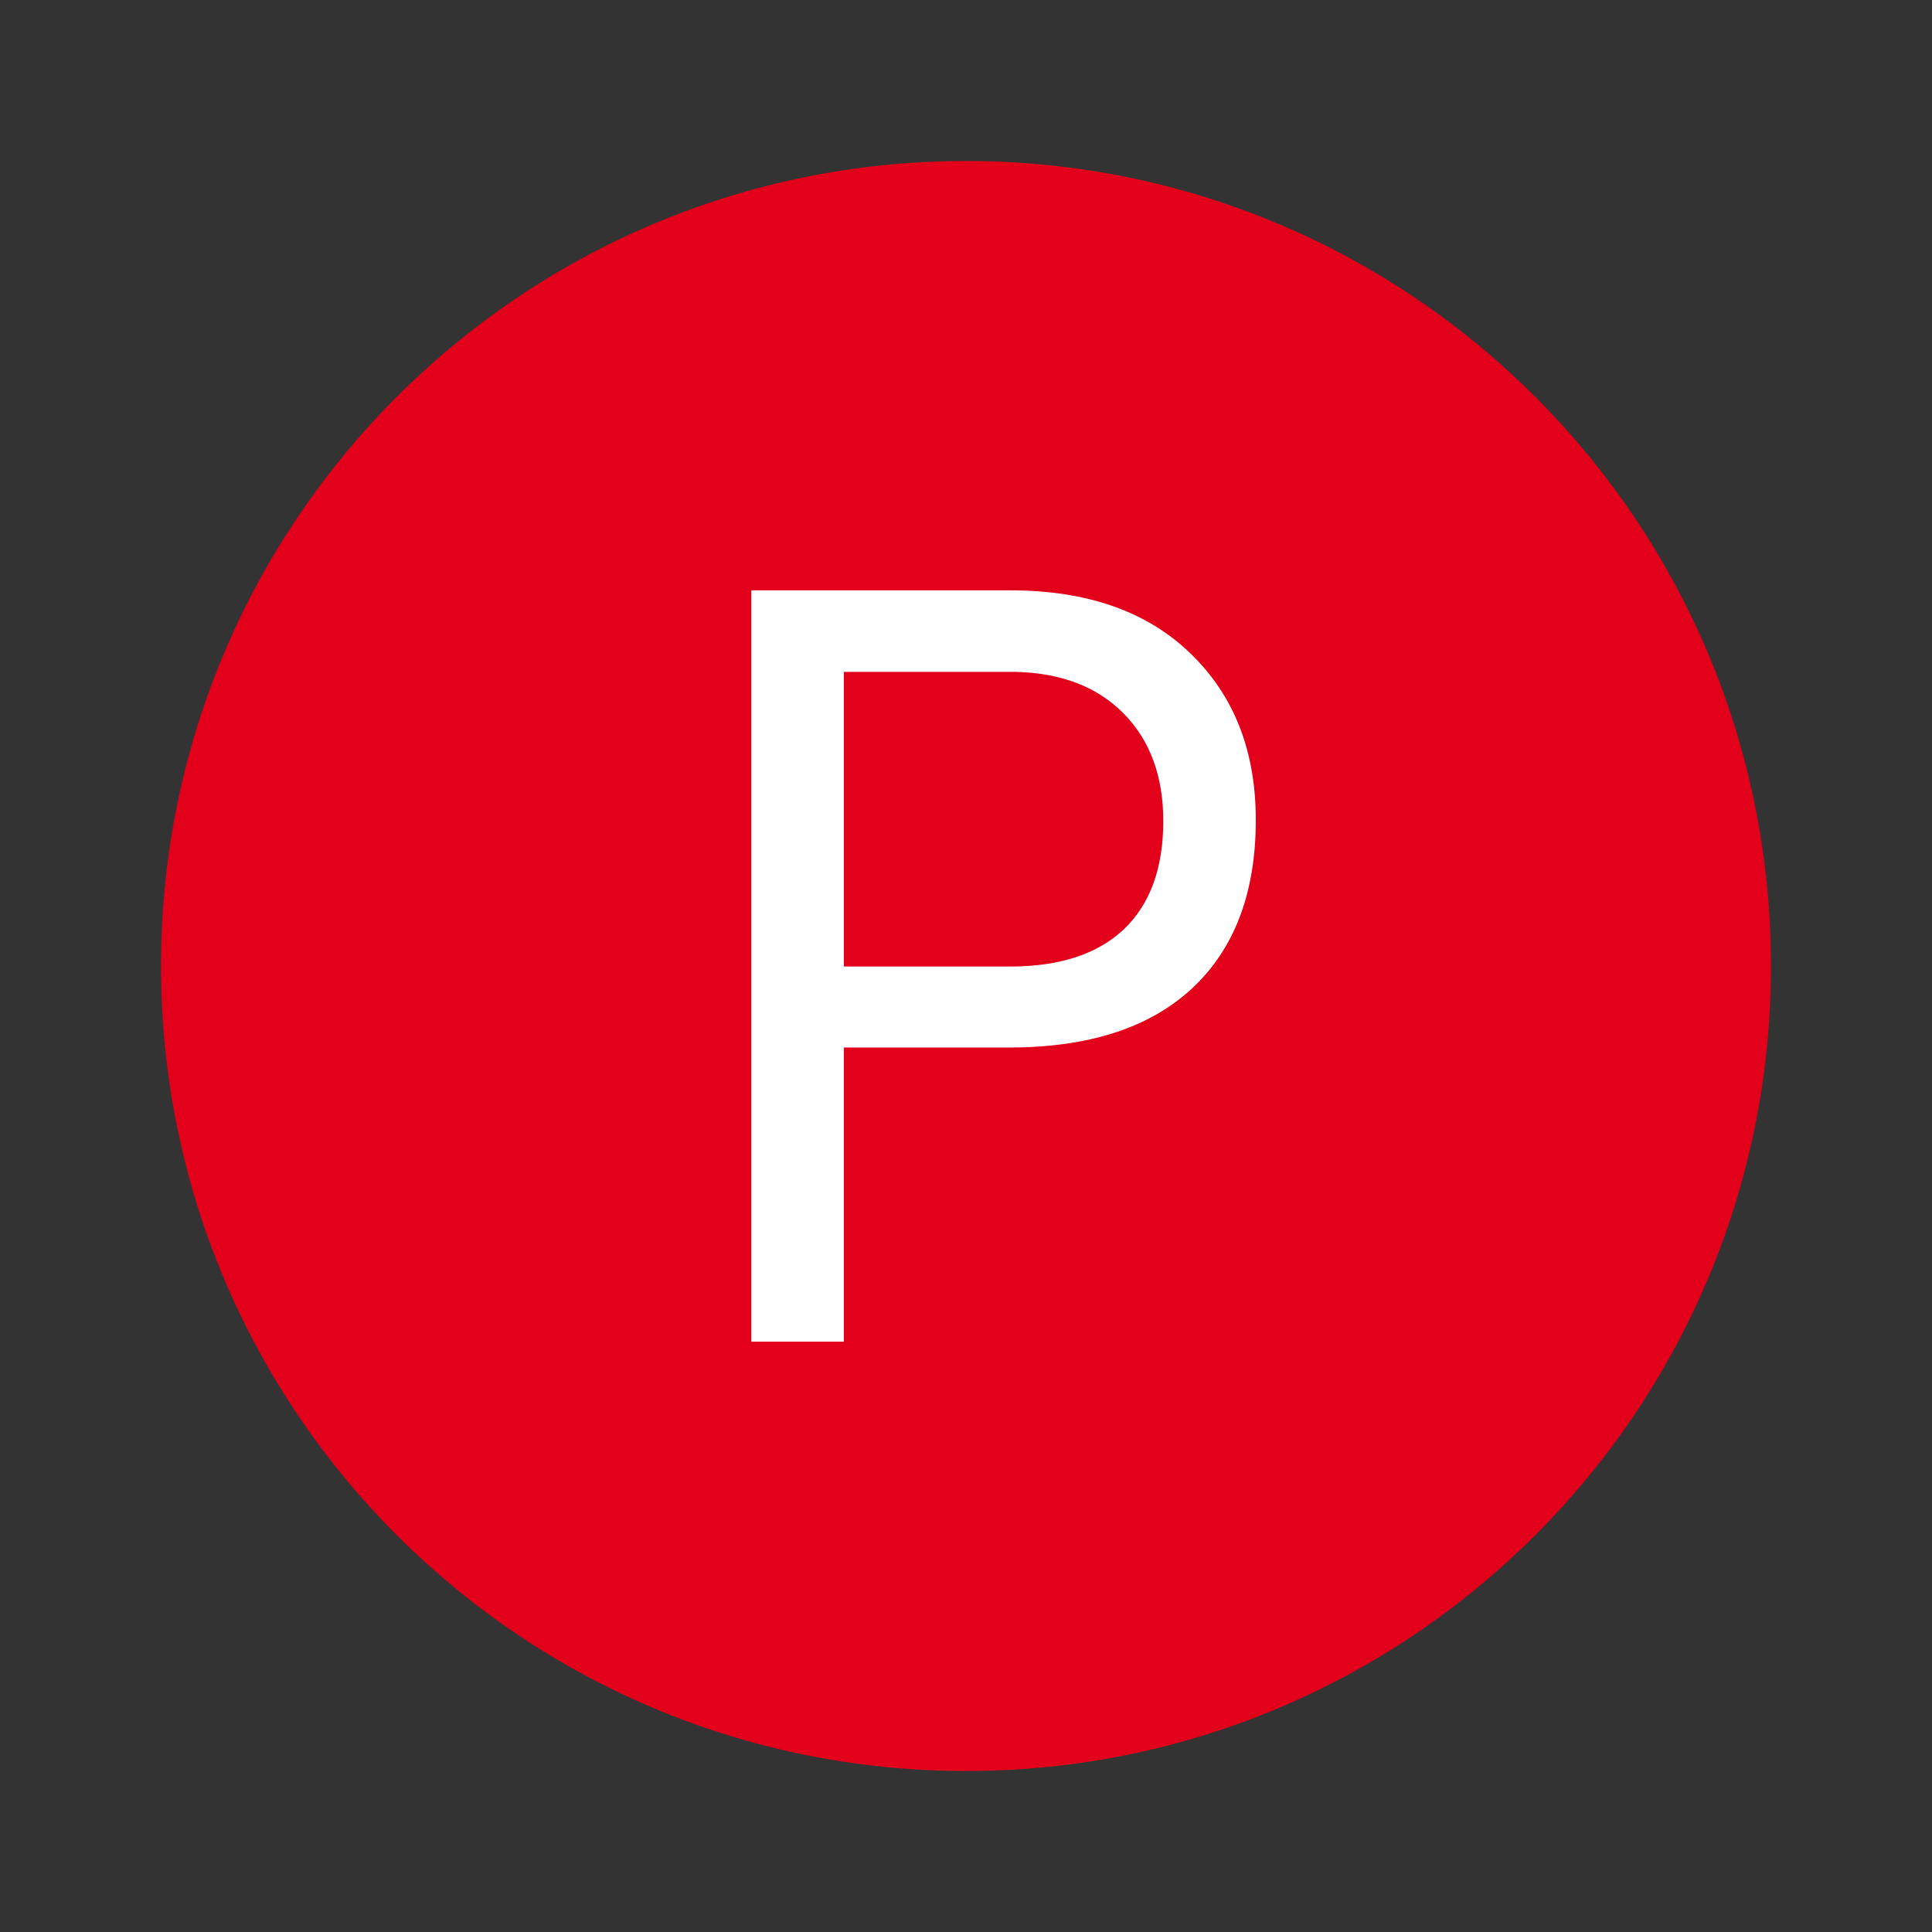 <svg width="36" height="36" viewBox="0 0 36 36" fill="none" xmlns="http://www.w3.org/2000/svg">
<rect x="0" y="0" width="36" height="36" fill="#333333" stroke="none"/>
<circle cx="18" cy="18" r="12" fill="white"/>
<path fill-rule="evenodd" clip-rule="evenodd" d="M18 33C26.284 33 33 26.284 33 18C33 9.716 26.284 3 18 3C9.716 3 3 9.716 3 18C3 26.284 9.716 33 18 33ZM15.724 25V19.519H18.803C20.282 19.519 21.416 19.154 22.206 18.423C23.002 17.686 23.4 16.638 23.4 15.279C23.4 13.99 22.993 12.955 22.179 12.173C21.371 11.391 20.252 11 18.821 11H14V25H15.724ZM18.821 18.01H15.724V12.519H18.92C19.776 12.539 20.449 12.798 20.94 13.298C21.431 13.798 21.676 14.465 21.676 15.298C21.676 16.176 21.431 16.849 20.94 17.317C20.449 17.779 19.743 18.01 18.821 18.01Z" fill="#E2001A"/>
</svg>
